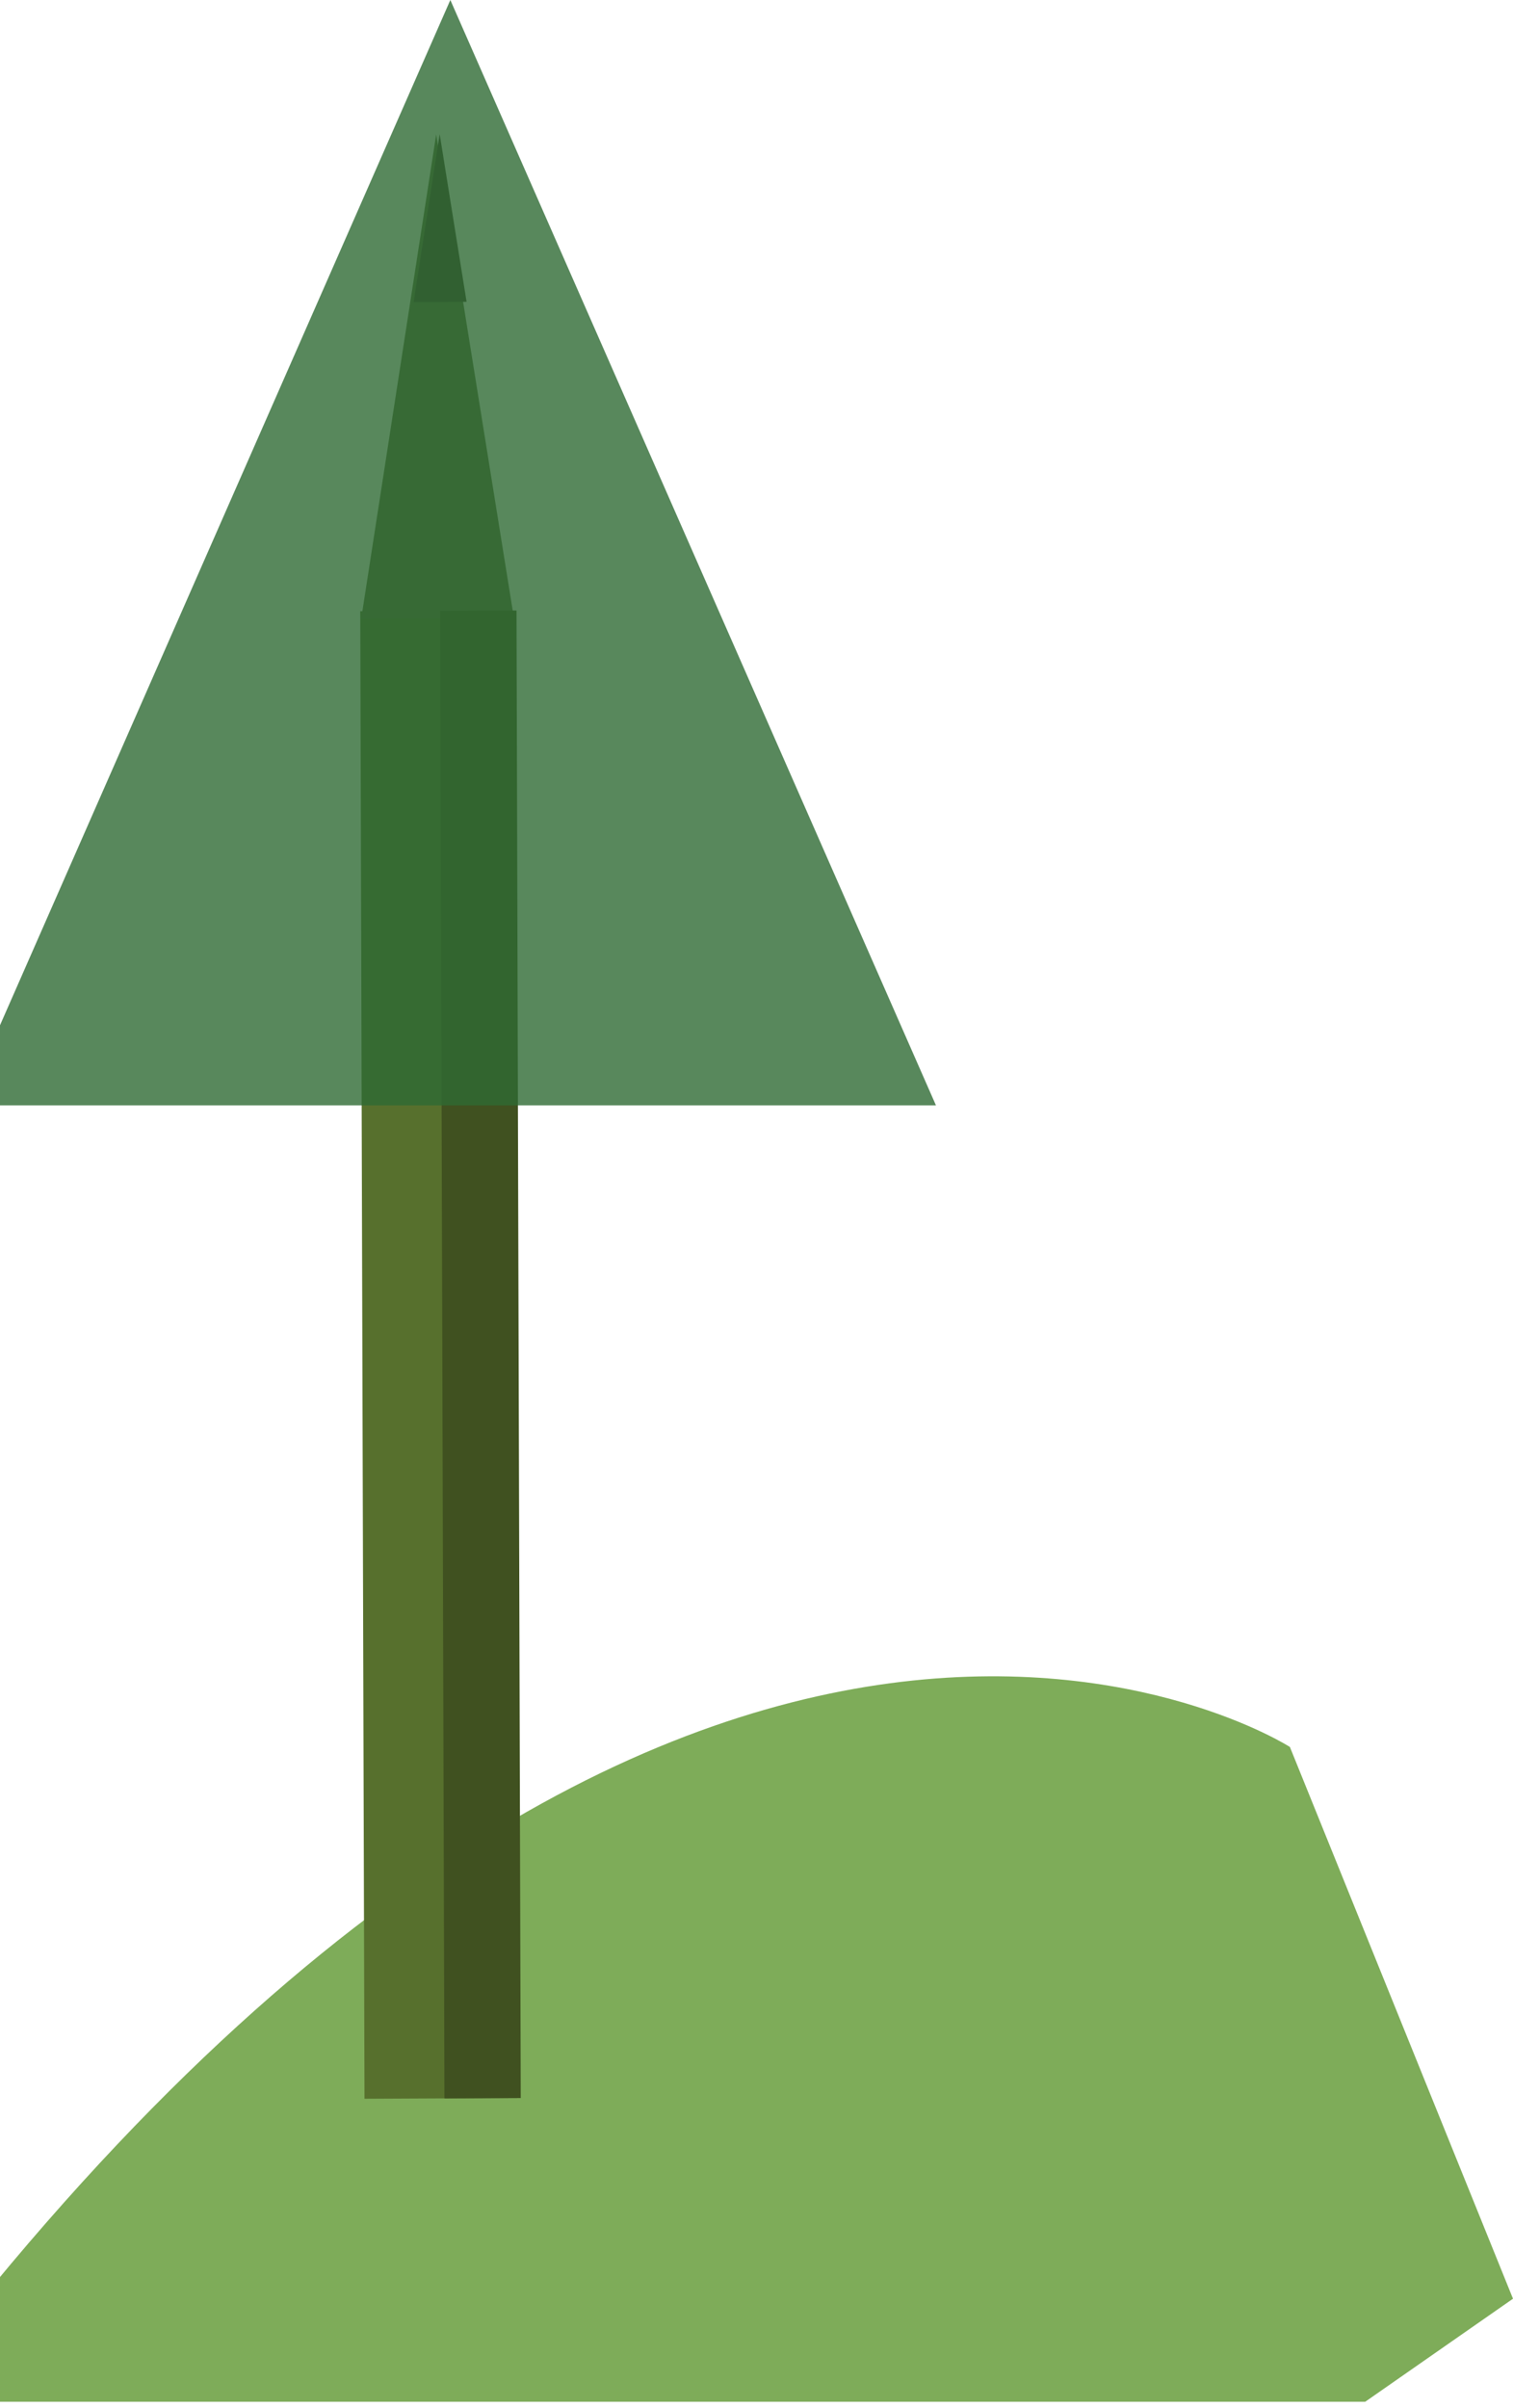 <svg width="215" height="342" viewBox="0 0 215 342" fill="none" xmlns="http://www.w3.org/2000/svg">
<g id="tree-left">
<path id="Vector" d="M183.297 248.134C183.297 248.134 97.5 193 -14 341.134L194 341.134L215 326.5L183.297 248.134Z" fill="#7EAC59"/>
<g id="Trees">
<path id="Vector_2" d="M51.796 298.098L73.484 297.995L72.882 86.715L51.193 86.817L51.796 298.098Z" fill="#57702D"/>
<path id="Vector_3" d="M61.983 19.096L51.335 87.85L73.023 87.747L61.983 19.096Z" fill="#5B6A3E"/>
<path id="Vector_4" d="M62.479 19.05L66.303 42.87L58.78 42.906L62.479 19.05Z" fill="#3A3728"/>
<path id="Vector_5" d="M73.398 86.716L62.553 86.767L63.156 298.047L74 297.996L73.398 86.716Z" fill="#405120"/>
</g>
<path id="Vector_6" opacity="0.8" d="M63.995 -1.52936e-08L133 157L-5 157L63.995 -1.52936e-08Z" fill="#2F6B34"/>
</g>
</svg>
